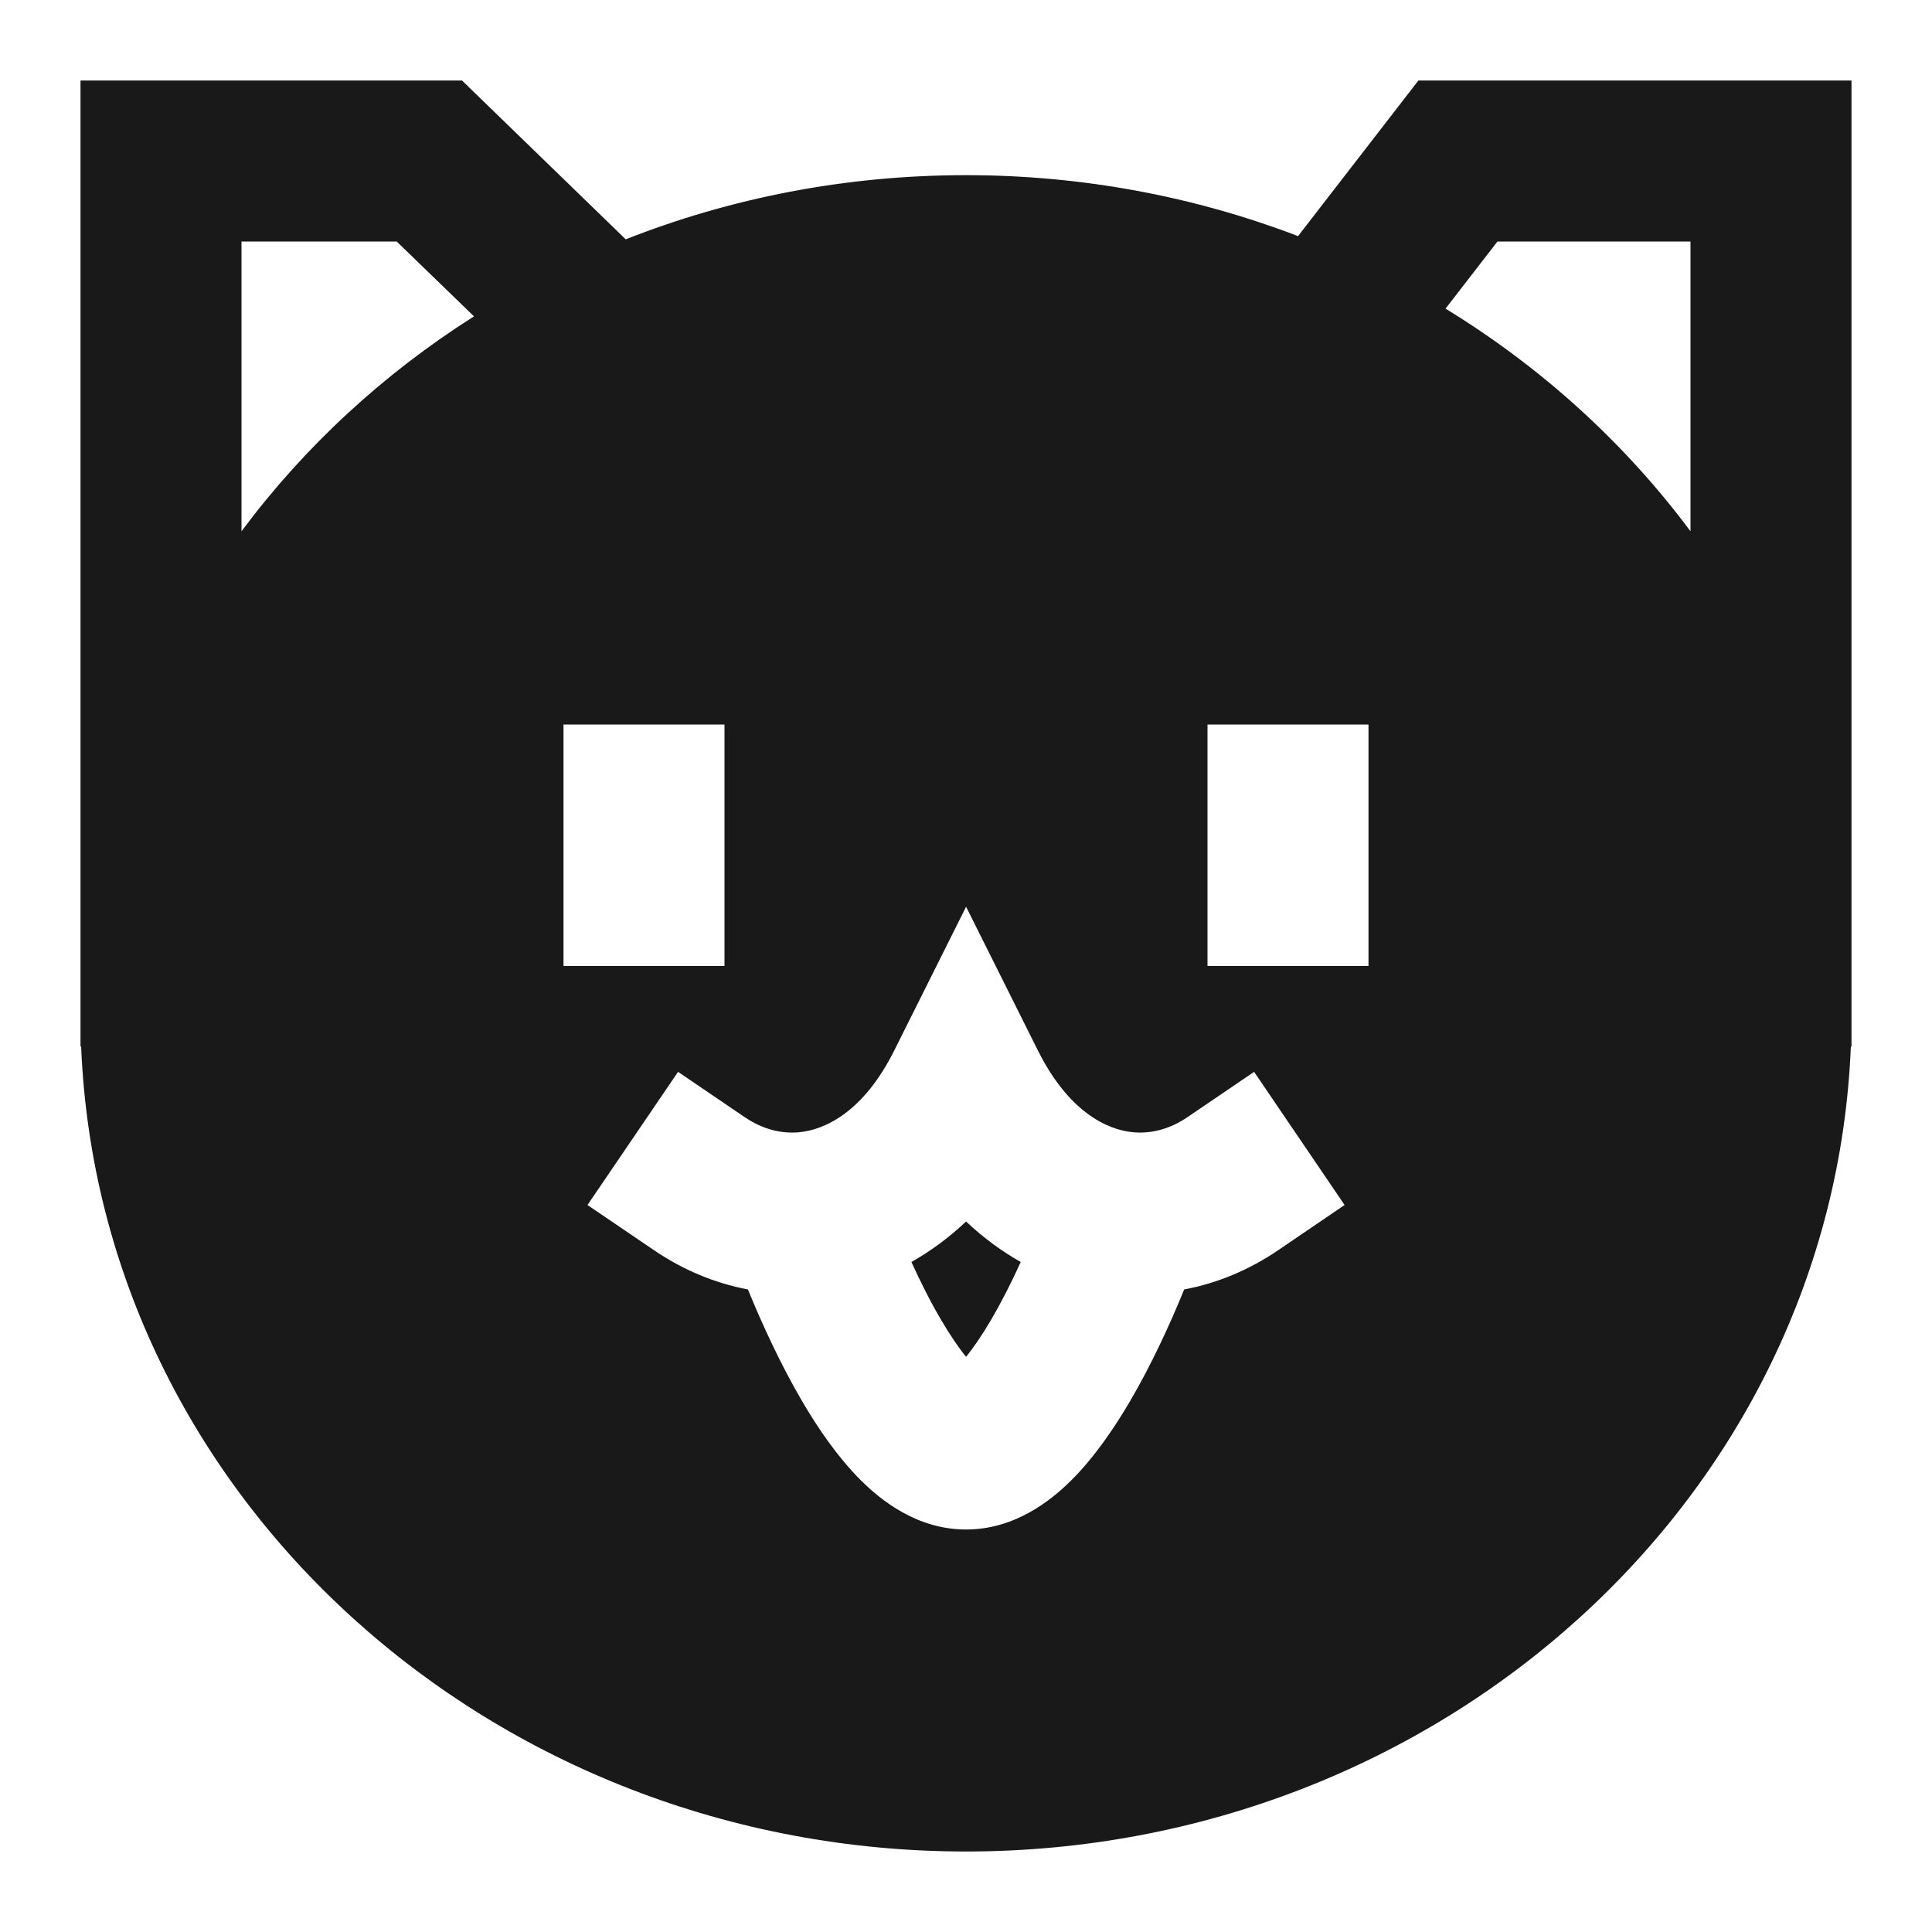 <svg width="24" height="24" viewBox="0 0 24 24" fill="none" xmlns="http://www.w3.org/2000/svg">
<path d="M11.689 16.393C11.557 16.169 11.433 15.921 11.322 15.677C11.562 15.541 11.79 15.373 12.001 15.174C12.212 15.373 12.439 15.541 12.68 15.677C12.569 15.921 12.444 16.169 12.313 16.393C12.199 16.587 12.093 16.742 12.001 16.855C11.908 16.742 11.803 16.587 11.689 16.393Z" fill="black" fill-opacity="0.9" style="fill:black;fill-opacity:0.9;"/>
<path d="M5.739 1L7.773 2.973C9.077 2.459 10.505 2.176 12 2.176C13.456 2.176 14.849 2.445 16.125 2.933L17.62 1H23V13H22.992C22.763 18.611 17.874 23 12 23C6.126 23 1.237 18.611 1.008 13H1V1H5.739ZM5.888 3.93L4.928 3H3V6.6C3.782 5.549 4.763 4.643 5.888 3.93ZM21 3H18.602L17.957 3.834C19.146 4.561 20.182 5.501 21 6.6V3ZM9 12V9H7V12H9ZM17 12V9H15V12H17ZM12.895 13.053L12.001 11.264L11.107 13.053C10.728 13.81 10.25 14.038 9.918 14.066C9.702 14.084 9.471 14.028 9.25 13.877L8.423 13.315L7.298 14.969L8.125 15.531C8.482 15.774 8.877 15.94 9.291 16.018C9.47 16.457 9.7 16.954 9.963 17.404C10.162 17.744 10.406 18.101 10.691 18.386C10.95 18.645 11.399 19 12.001 19C12.603 19 13.051 18.645 13.311 18.386C13.596 18.101 13.839 17.744 14.039 17.404C14.302 16.954 14.532 16.457 14.71 16.018C15.125 15.94 15.52 15.774 15.877 15.531L16.703 14.969L15.579 13.315L14.752 13.877C14.53 14.028 14.3 14.084 14.084 14.066C13.752 14.038 13.274 13.81 12.895 13.053Z" fill="black" fill-opacity="0.9" style="fill:black;fill-opacity:0.9;"/>
</svg>
